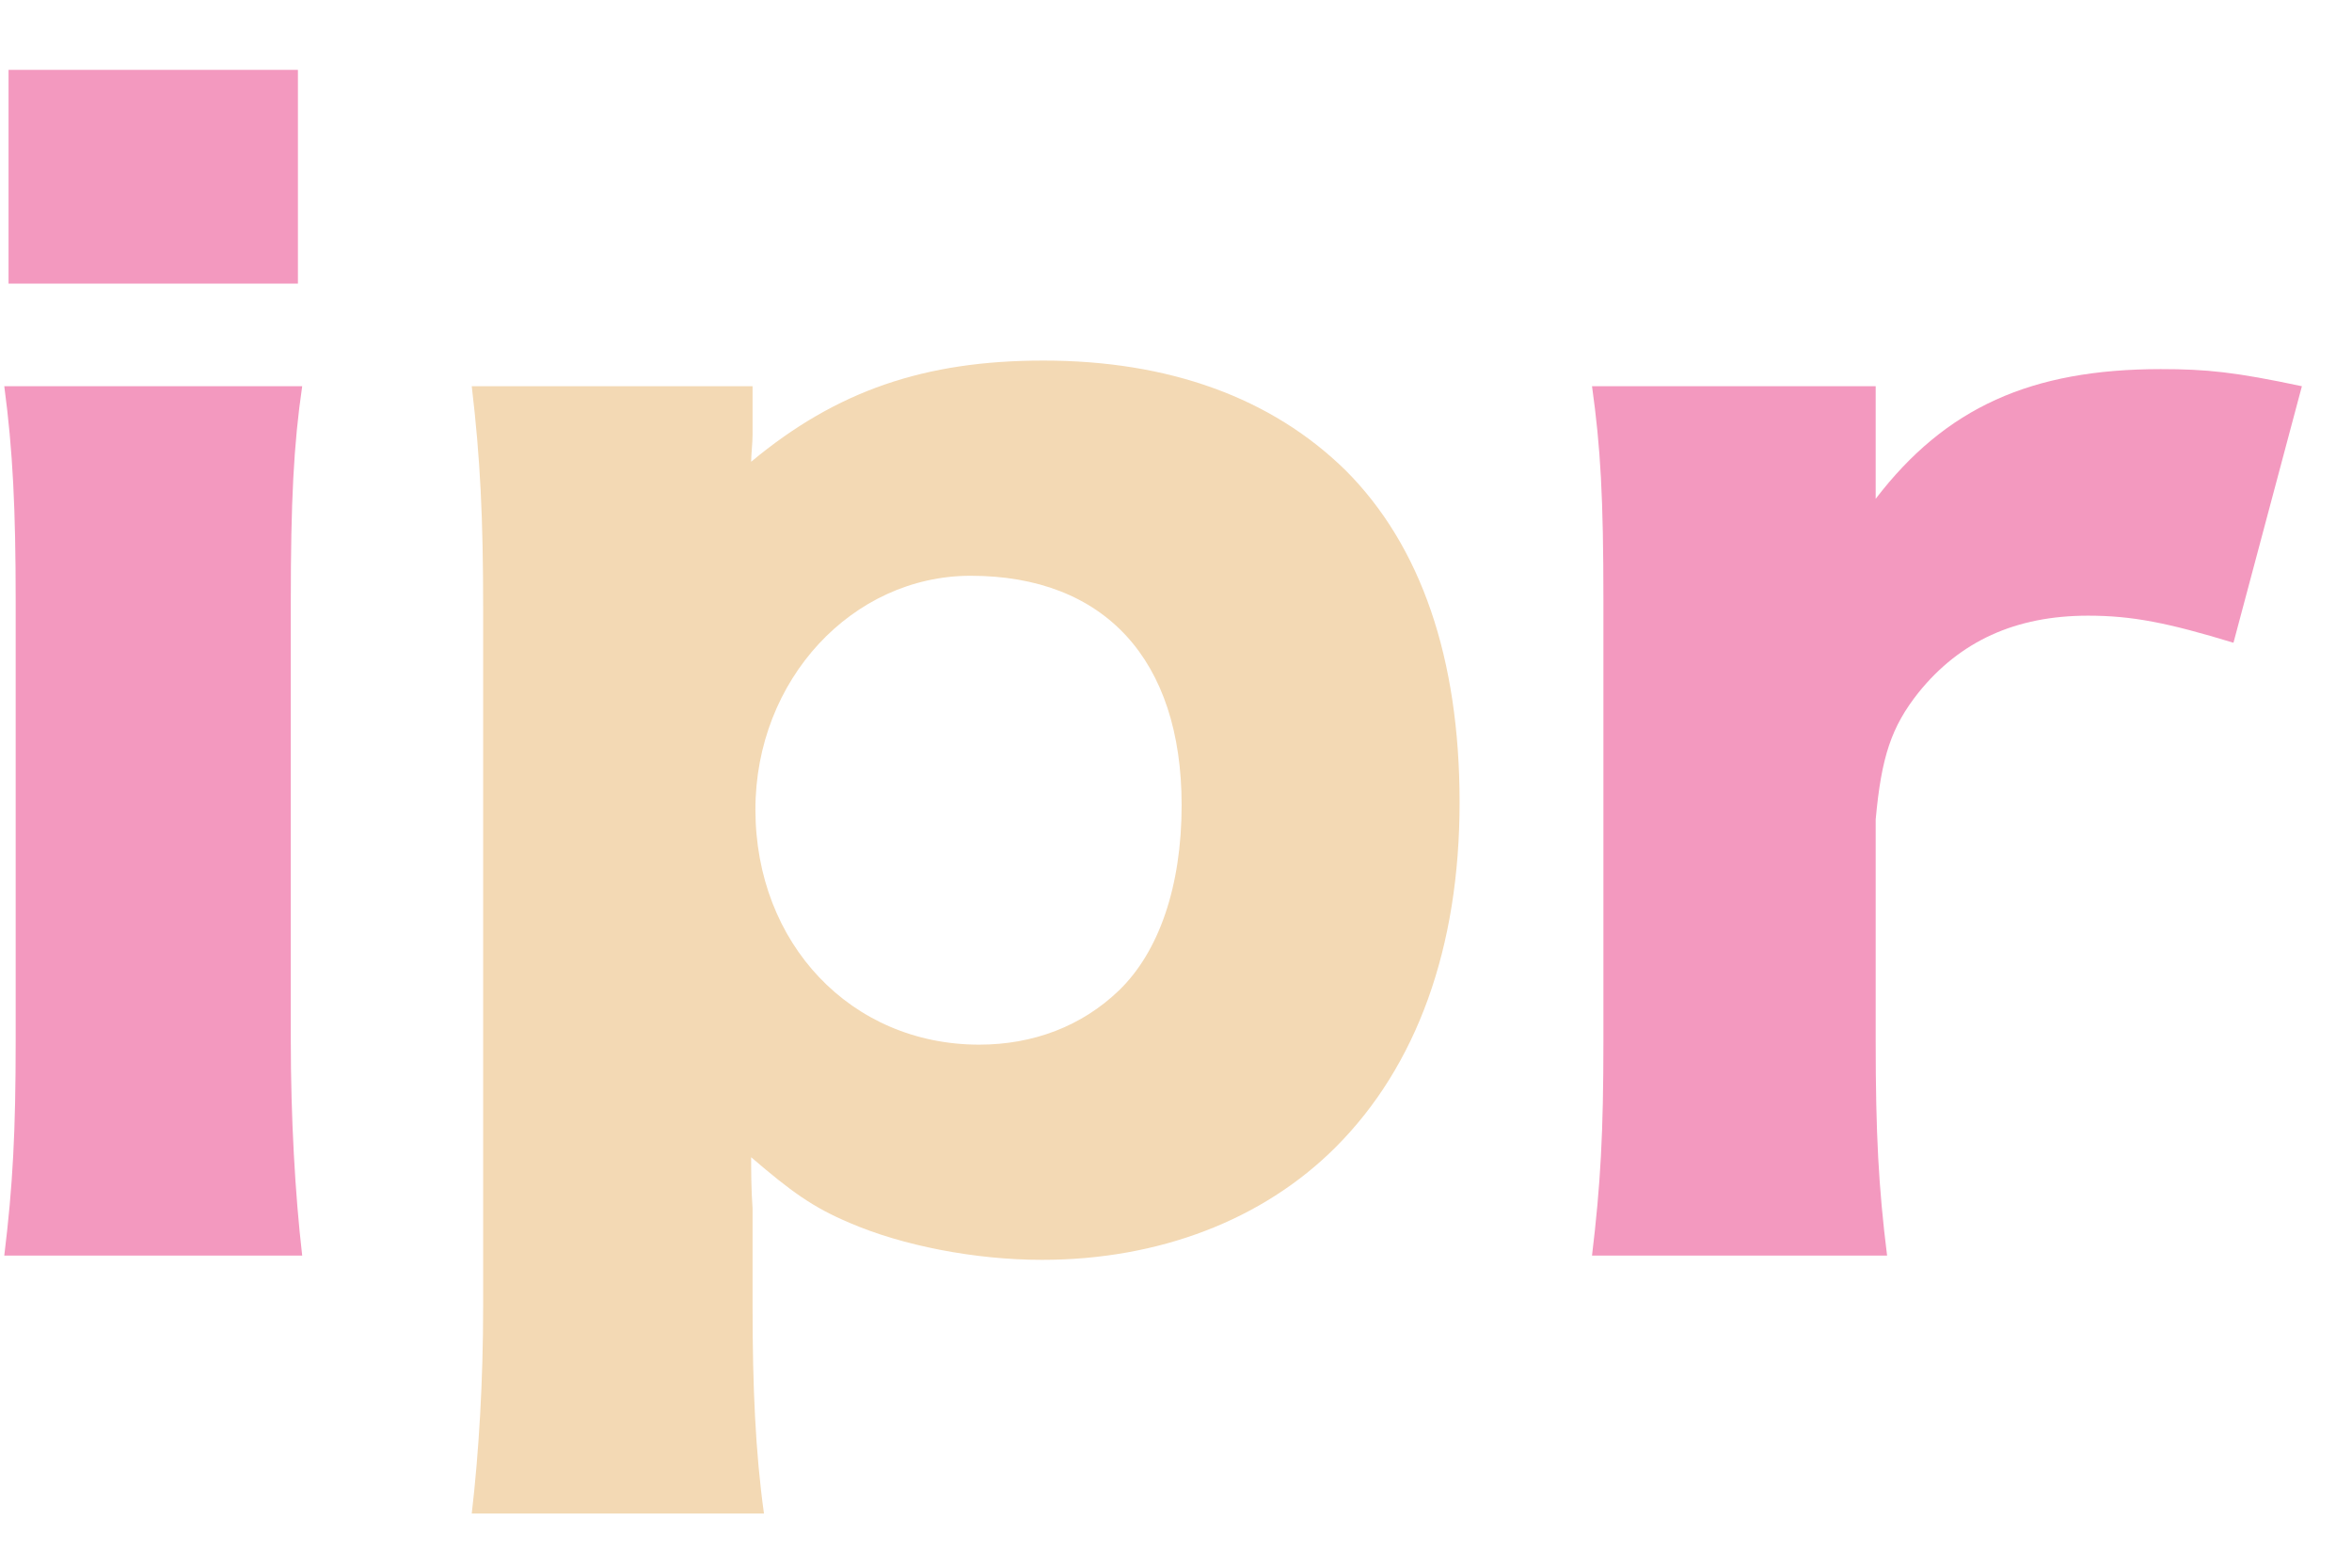 <svg width="33" height="22" viewBox="0 0 33 22" fill="none" xmlns="http://www.w3.org/2000/svg">
<path d="M0.12 0.98V3.98H4.18V0.98H0.12ZM0.06 5.42C0.18 6.32 0.22 7.14 0.22 8.44V14.6C0.22 15.88 0.18 16.64 0.06 17.62H4.24C4.14 16.76 4.08 15.68 4.08 14.6V8.44C4.08 7.04 4.12 6.24 4.24 5.42H0.06ZM32.297 5.42C31.357 5.22 30.957 5.18 30.317 5.18C28.497 5.18 27.297 5.72 26.317 7V5.42H22.337C22.457 6.28 22.497 6.98 22.497 8.44V14.6C22.497 15.9 22.457 16.62 22.337 17.62H26.477C26.357 16.66 26.317 15.9 26.317 14.62V11.5C26.397 10.62 26.537 10.2 26.917 9.72C27.497 9 28.277 8.64 29.297 8.64C29.917 8.64 30.417 8.74 31.337 9.02L32.297 5.42Z" fill="#F399BF"/>
<path d="M10.719 21.24C10.599 20.38 10.559 19.46 10.559 18.34V16.96C10.539 16.68 10.539 16.42 10.539 16.24C11.099 16.72 11.399 16.94 11.919 17.16C12.659 17.48 13.679 17.68 14.619 17.68C16.259 17.68 17.719 17.12 18.739 16.1C19.879 14.96 20.479 13.3 20.479 11.26C20.479 9.24 19.939 7.66 18.879 6.6C17.839 5.58 16.399 5.06 14.639 5.06C12.979 5.06 11.739 5.48 10.539 6.48C10.539 6.38 10.559 6.22 10.559 6.1V5.42H6.619C6.739 6.44 6.779 7.26 6.779 8.56V18.32C6.779 19.38 6.719 20.38 6.619 21.24H10.719ZM13.739 14.66C11.939 14.66 10.599 13.24 10.599 11.36C10.599 9.54 11.959 8.08 13.619 8.08C15.499 8.08 16.579 9.26 16.579 11.3C16.579 12.44 16.259 13.36 15.699 13.9C15.179 14.4 14.499 14.66 13.739 14.66Z" fill="#F3D9B4"/>
</svg>
